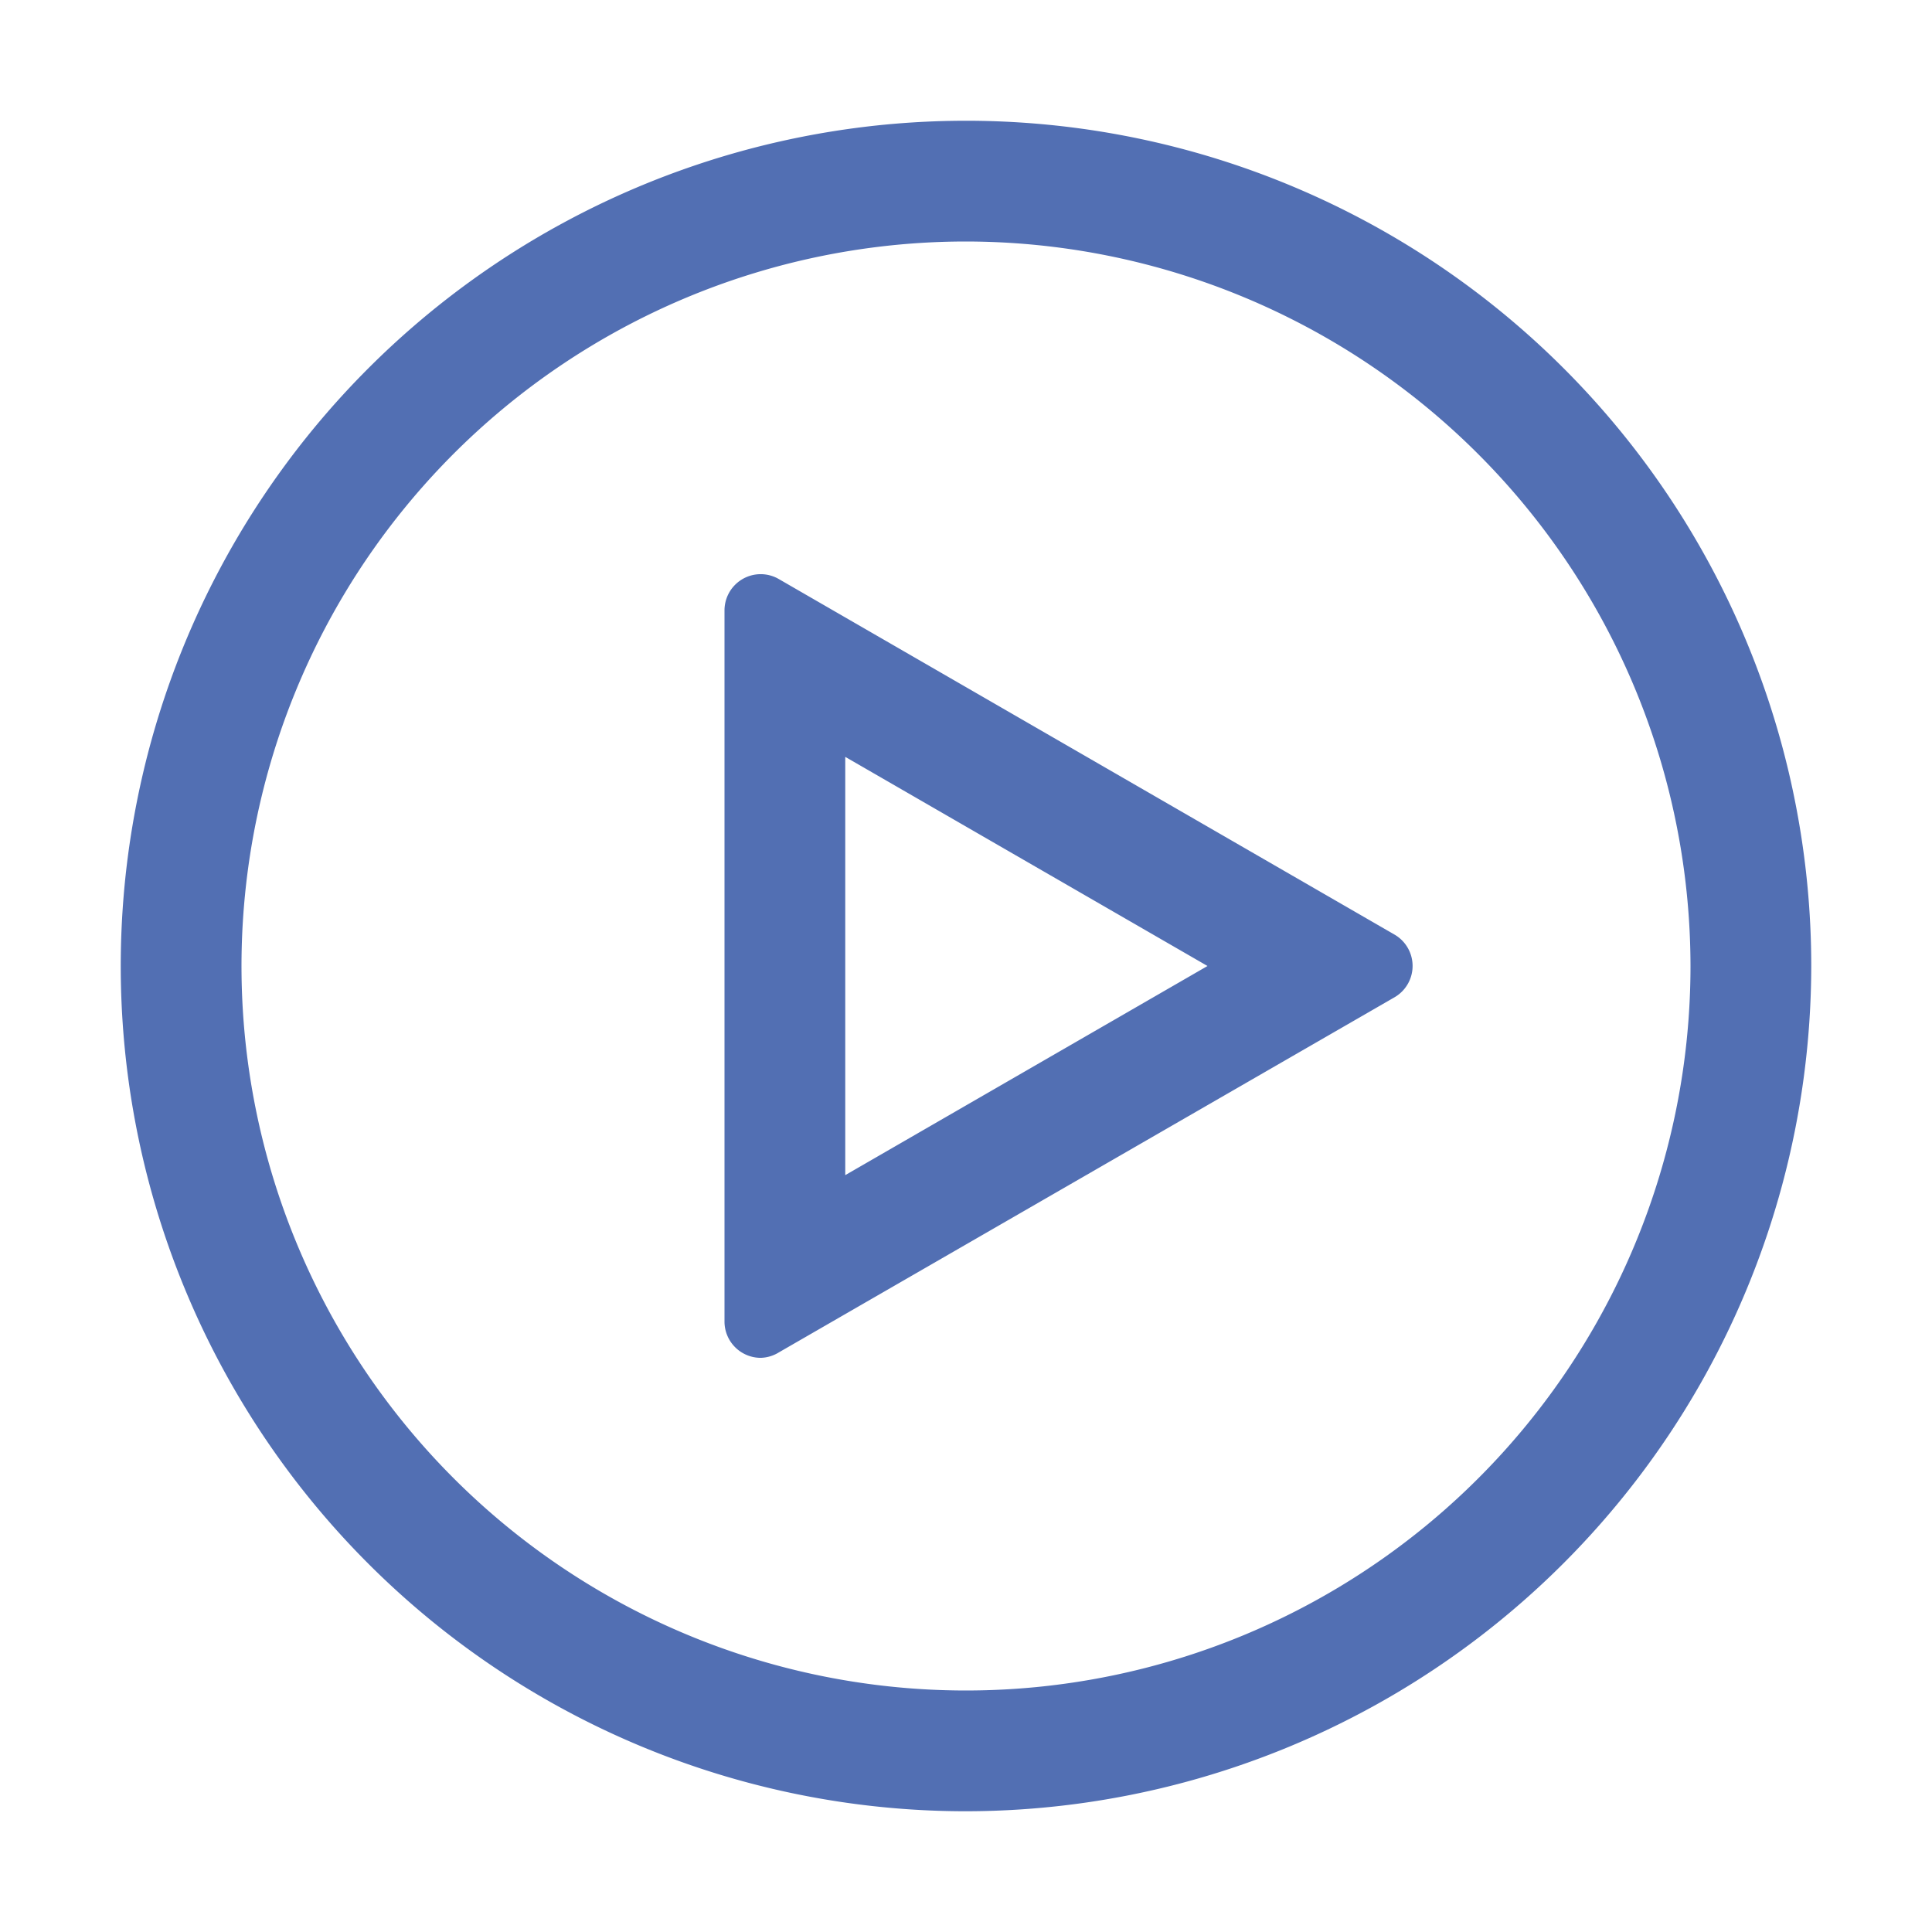 <?xml version="1.0" standalone="no"?><!DOCTYPE svg PUBLIC "-//W3C//DTD SVG 1.1//EN" "http://www.w3.org/Graphics/SVG/1.1/DTD/svg11.dtd"><svg class="icon" width="64px" height="64.00px" viewBox="0 0 1024 1024" version="1.1" xmlns="http://www.w3.org/2000/svg"><path fill="#2B4EA2" d="M512 960a448 448 0 1 1 448-448 448.512 448.512 0 0 1-448 448zM512 128a384 384 0 1 0 384 384 384.448 384.448 0 0 0-384-384z m-108.8 591.68a19.2 19.2 0 0 1-13.376-5.44 19.2 19.2 0 0 1-5.824-13.824V323.52a19.2 19.2 0 0 1 19.2-19.2 19.2 19.2 0 0 1 9.536 2.56l326.4 188.48a19.2 19.2 0 0 1 0 33.216L412.8 716.8a19.2 19.2 0 0 1-9.6 2.88zM448 401.152v221.696L640 512z"  fill-opacity="0.9" opacity=".9" /></svg>